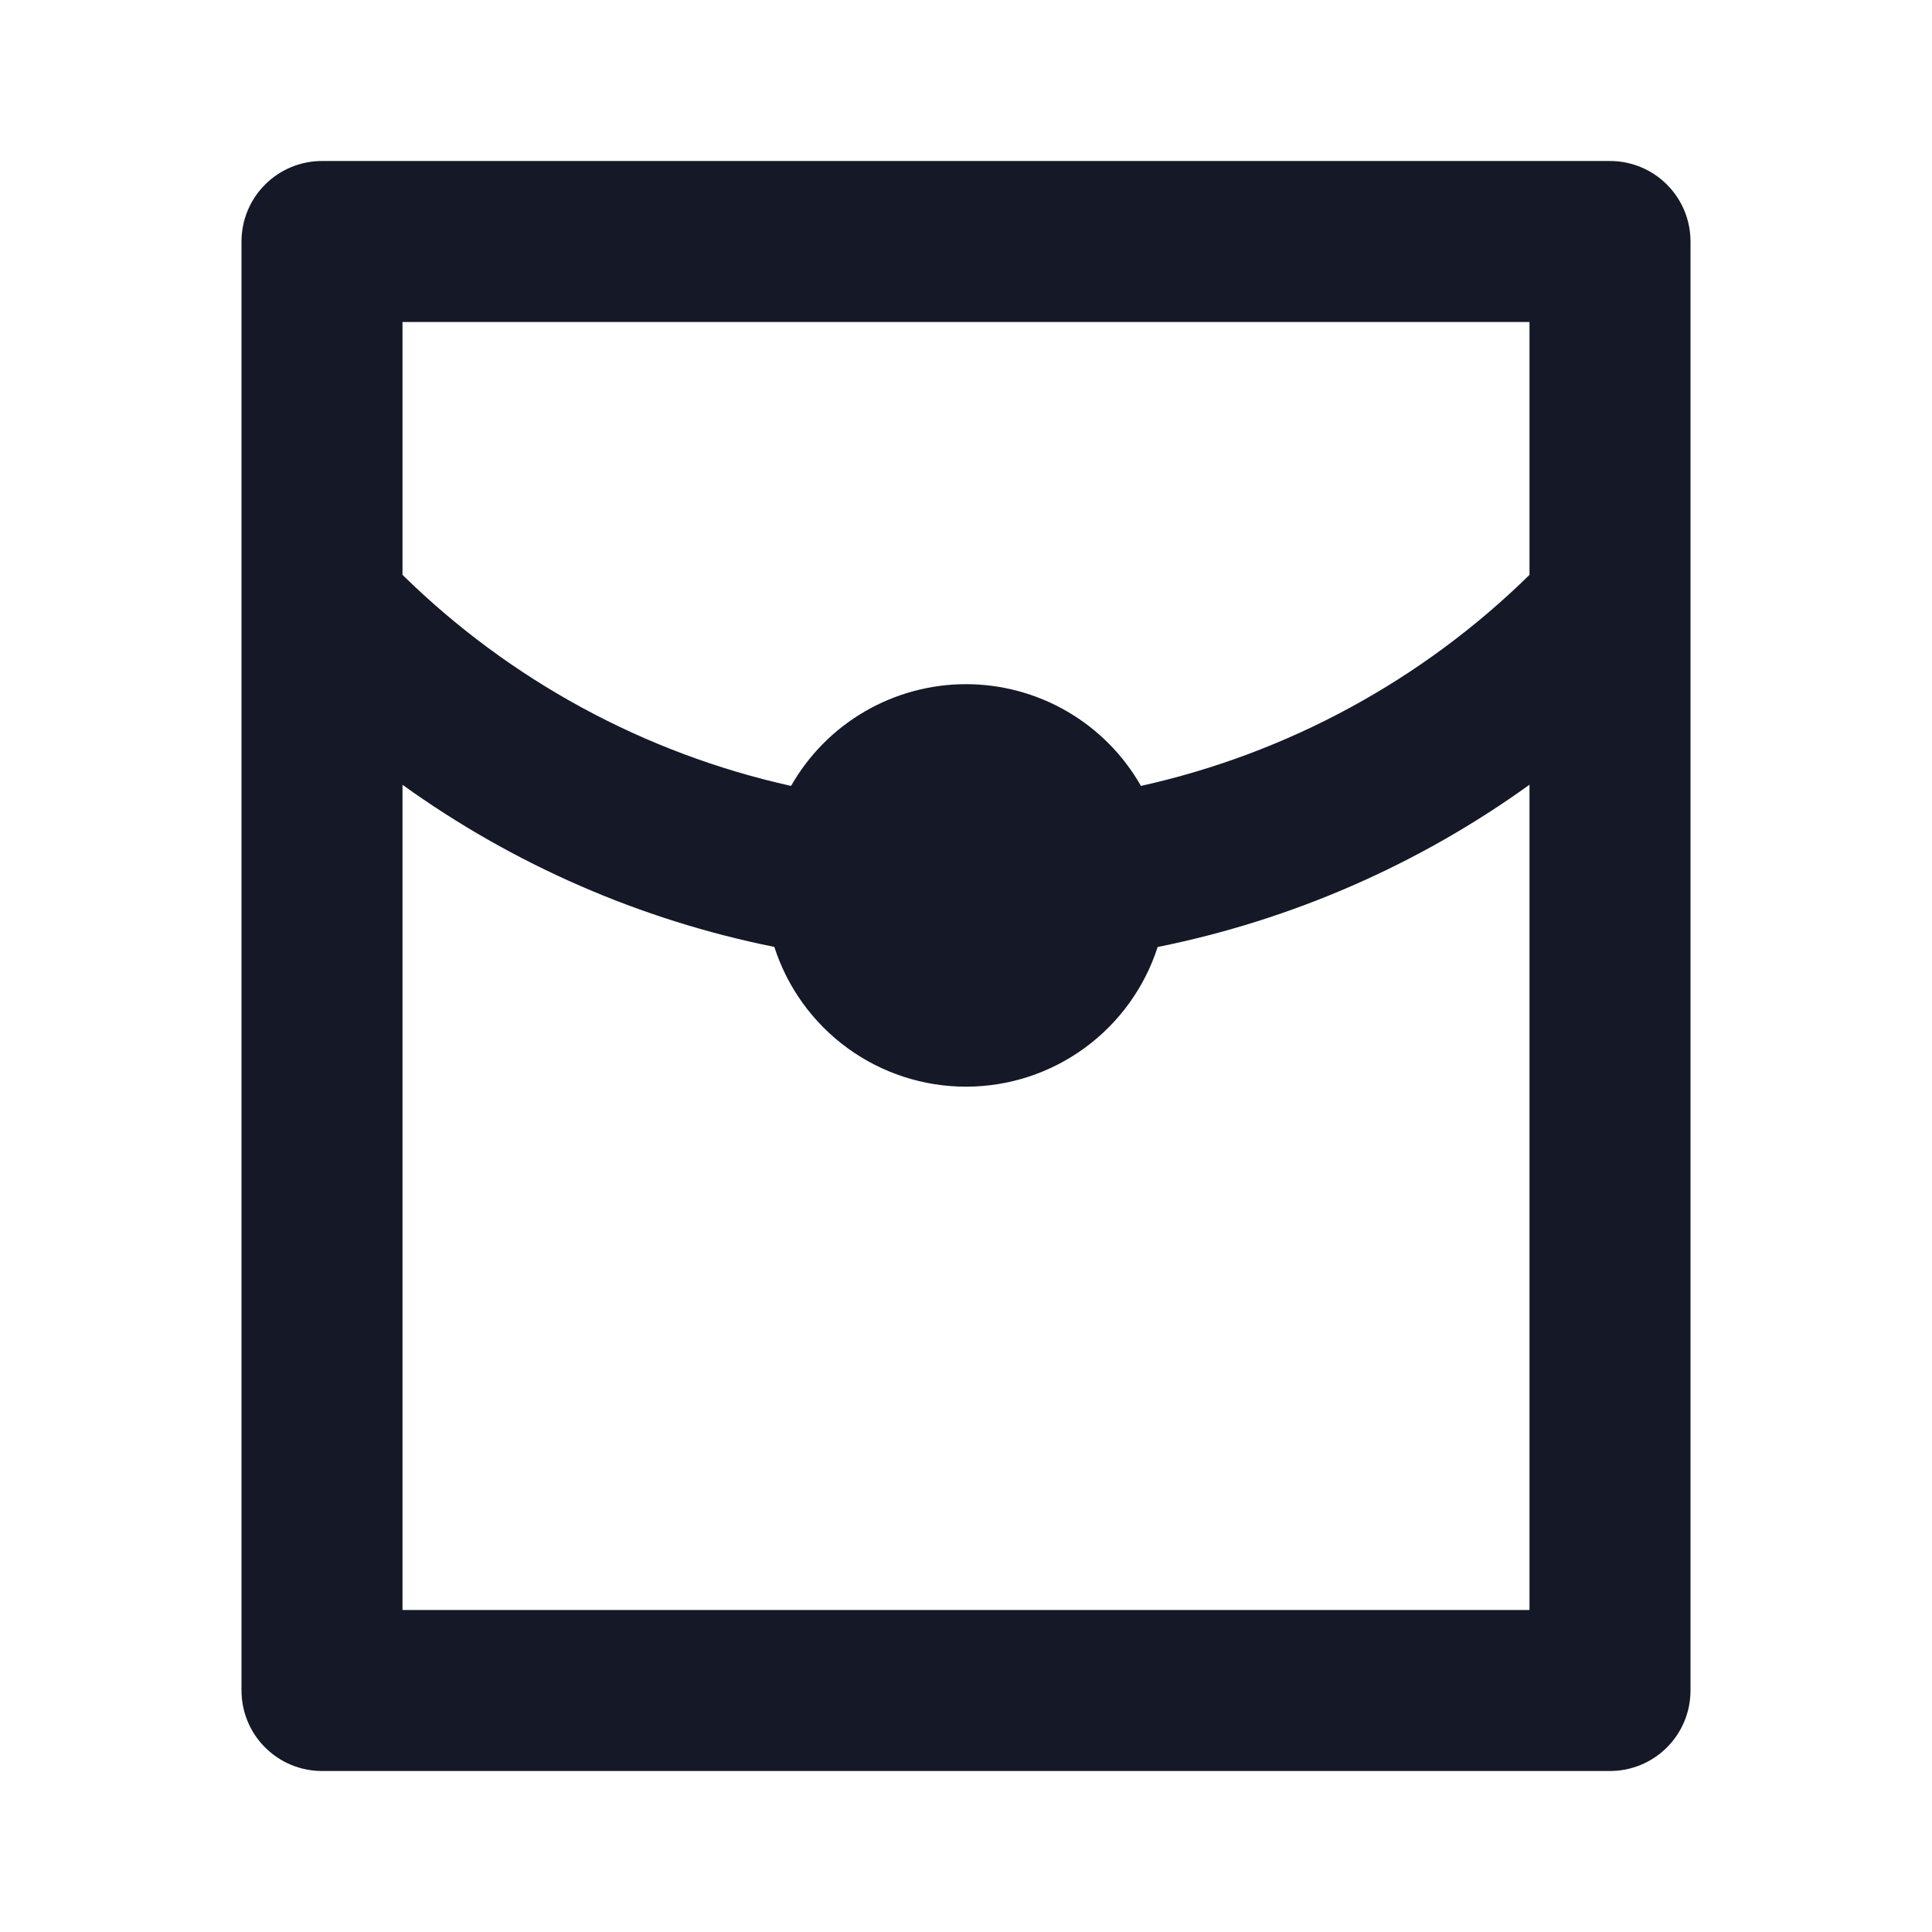 <svg width="24" height="24" viewBox="0 0 24 24" fill="none" xmlns="http://www.w3.org/2000/svg">
<path d="M14.173 9.763C15.996 9.358 17.668 8.449 19 7.141V4H5V7.141C6.332 8.449 8.004 9.358 9.827 9.763C10.045 9.379 10.361 9.06 10.743 8.838C11.125 8.616 11.559 8.499 12 8.499C12.441 8.499 12.875 8.616 13.257 8.838C13.639 9.06 13.955 9.379 14.173 9.763ZM14.381 11.763C14.219 12.267 13.901 12.707 13.473 13.019C13.045 13.331 12.53 13.499 12 13.499C11.47 13.499 10.955 13.331 10.527 13.019C10.099 12.707 9.781 12.267 9.619 11.763C7.954 11.428 6.379 10.741 5 9.749V20H19V9.748C17.621 10.741 16.047 11.428 14.381 11.764V11.763ZM4 2H20C20.265 2 20.52 2.105 20.707 2.293C20.895 2.48 21 2.735 21 3V21C21 21.265 20.895 21.52 20.707 21.707C20.52 21.895 20.265 22 20 22H4C3.735 22 3.48 21.895 3.293 21.707C3.105 21.52 3 21.265 3 21V3C3 2.735 3.105 2.48 3.293 2.293C3.48 2.105 3.735 2 4 2Z" fill="#151826"/>
</svg>
